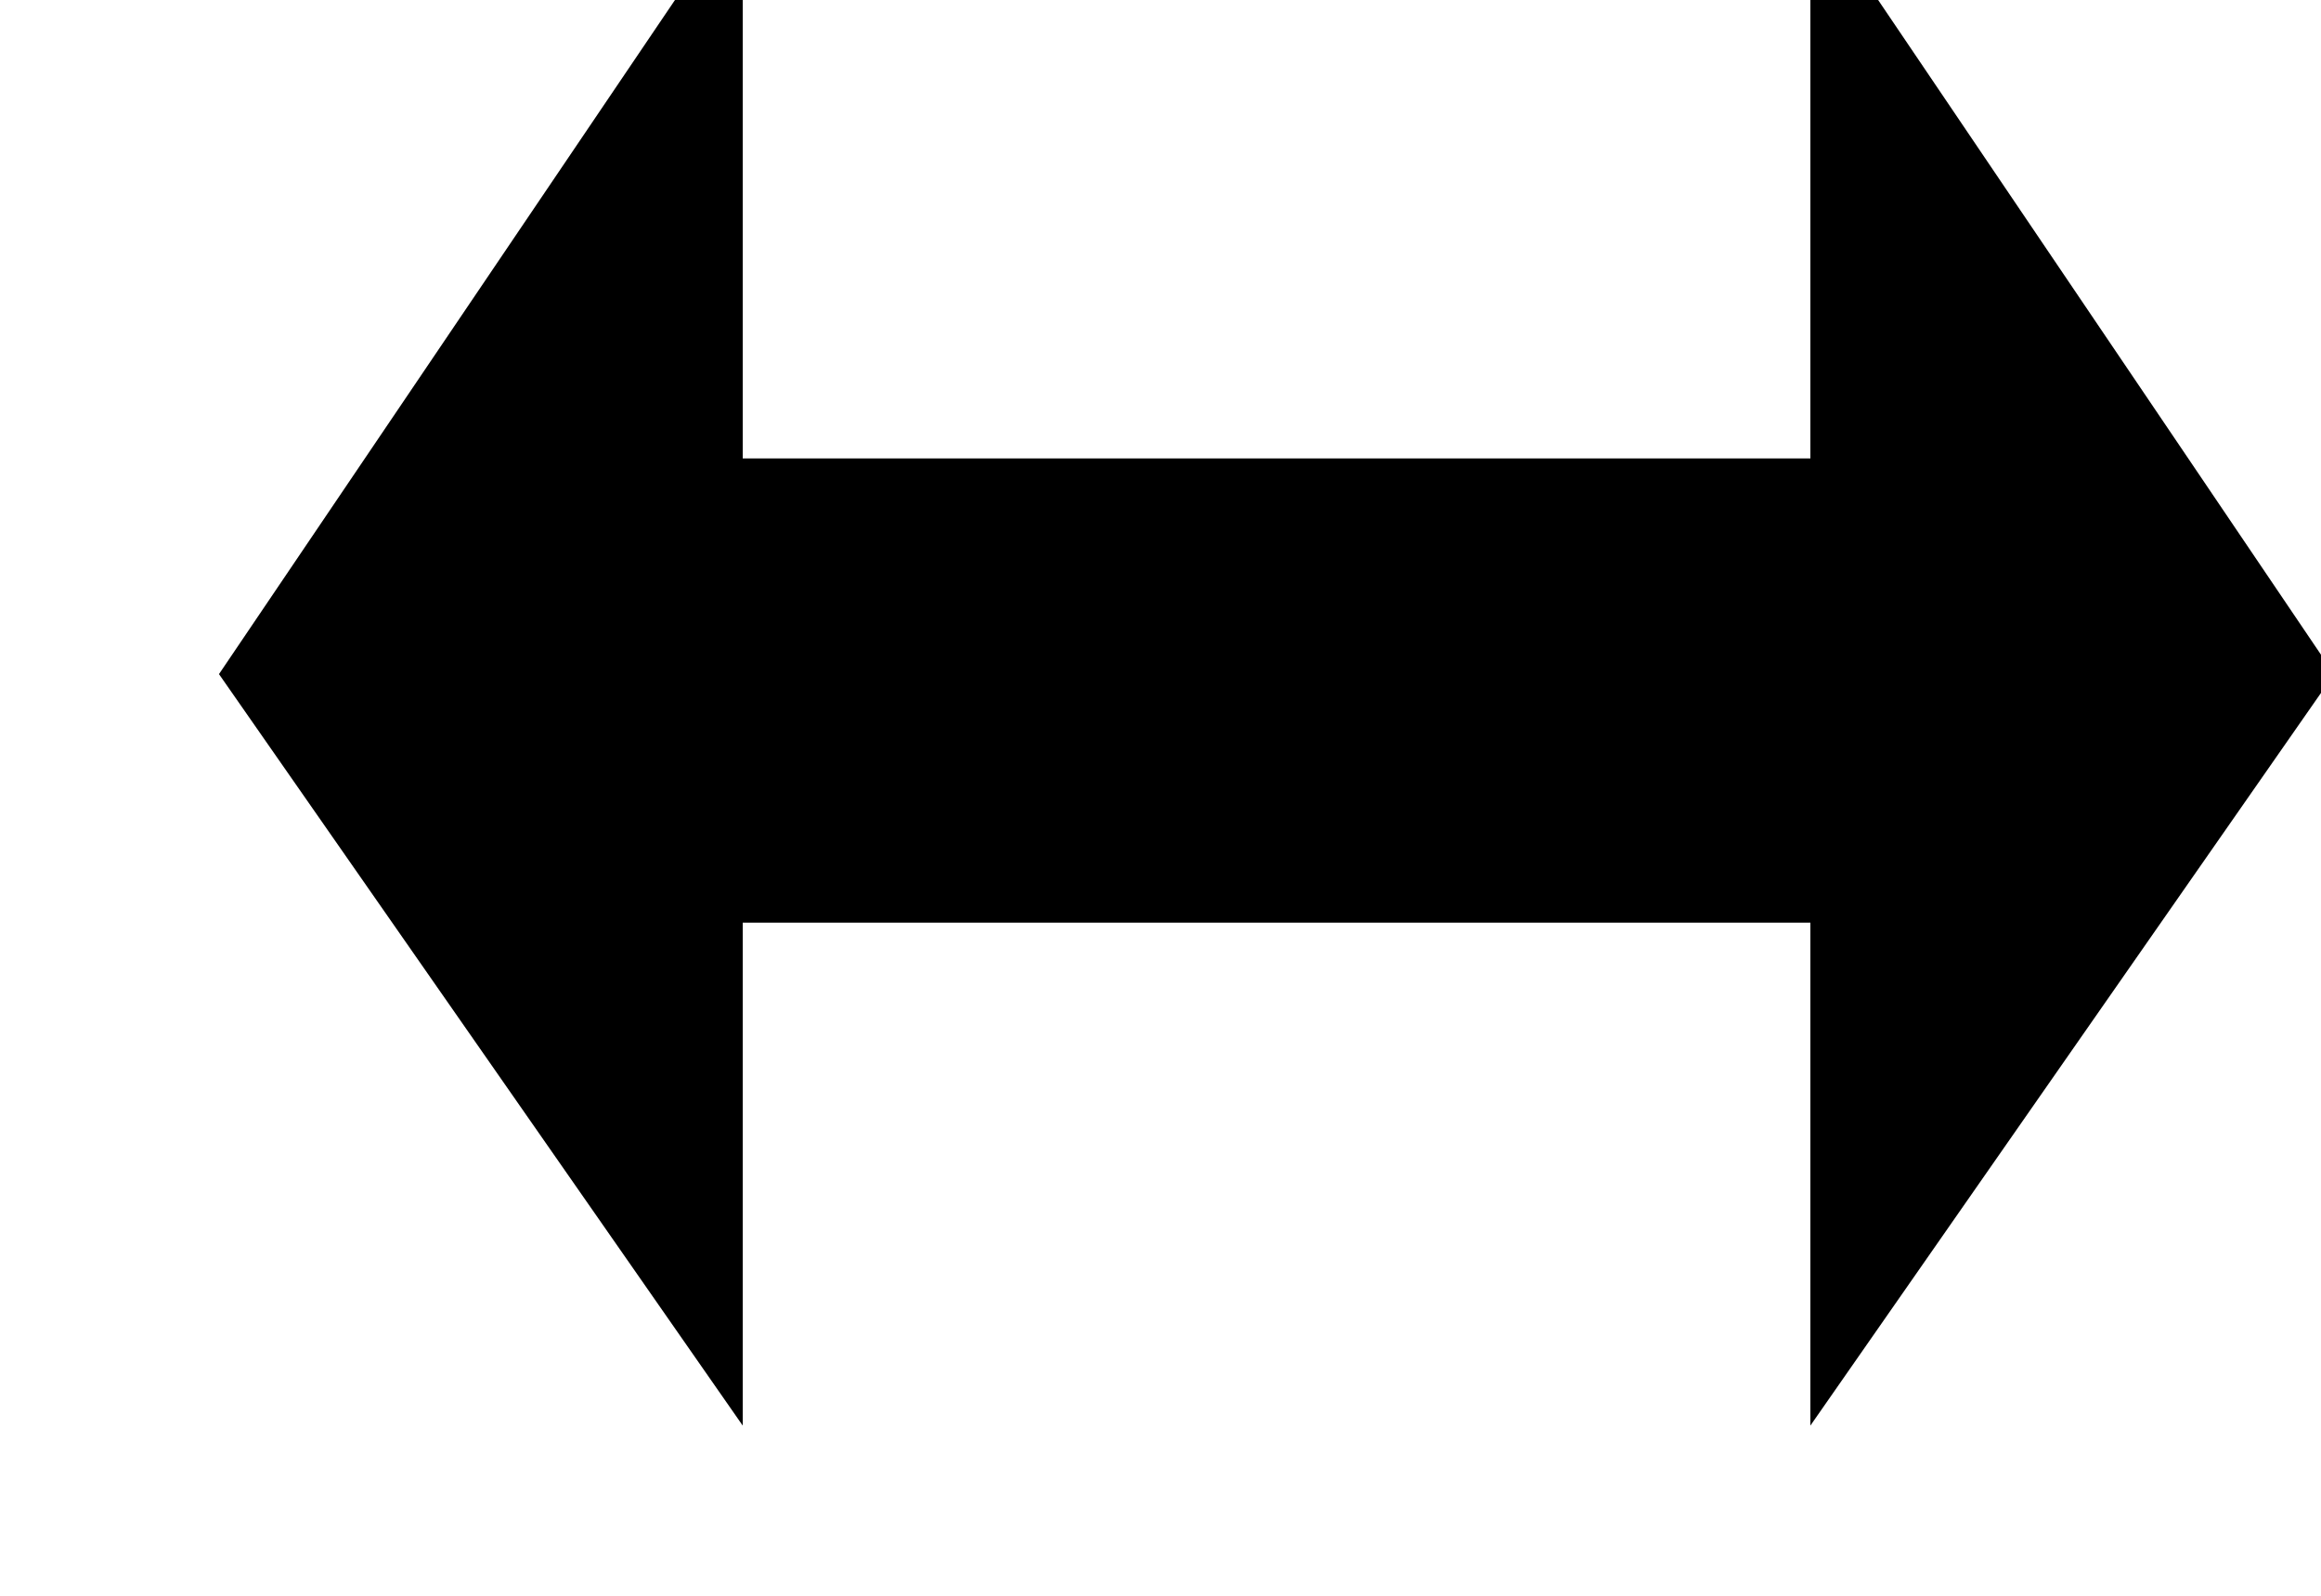 <svg xmlns="http://www.w3.org/2000/svg" xmlns:xlink="http://www.w3.org/1999/xlink" version="1.1" viewBox="-1 1 20 13.75" x="0px" y="0px"><g transform="matrix(1, 0, 0, 1, -228.85, -173.2)"><path fill="none" stroke="#000000" stroke-width="2" stroke-linecap="round" d="M 233.250 183.300 L 230.950 180 L 233.250 176.600 L 233.250 183.300 Z " transform="matrix(-1, 0, 0, 1, 477.7, 0)"/><path fill="#000000" stroke="#000000" stroke-width="1" d="M 232.500 178.600 L 247.750 178.600 L 247.750 181.600 L 232.500 181.600 L 232.500 178.600 Z " transform="matrix(0.843, 0, 0, 1, 36.4, 0.05)"/><path fill="none" stroke="#000000" stroke-width="2" stroke-linecap="round" d="M 233.250 183.300 L 230.950 180 L 233.250 176.600 L 233.250 183.300 Z "/></g></svg>
